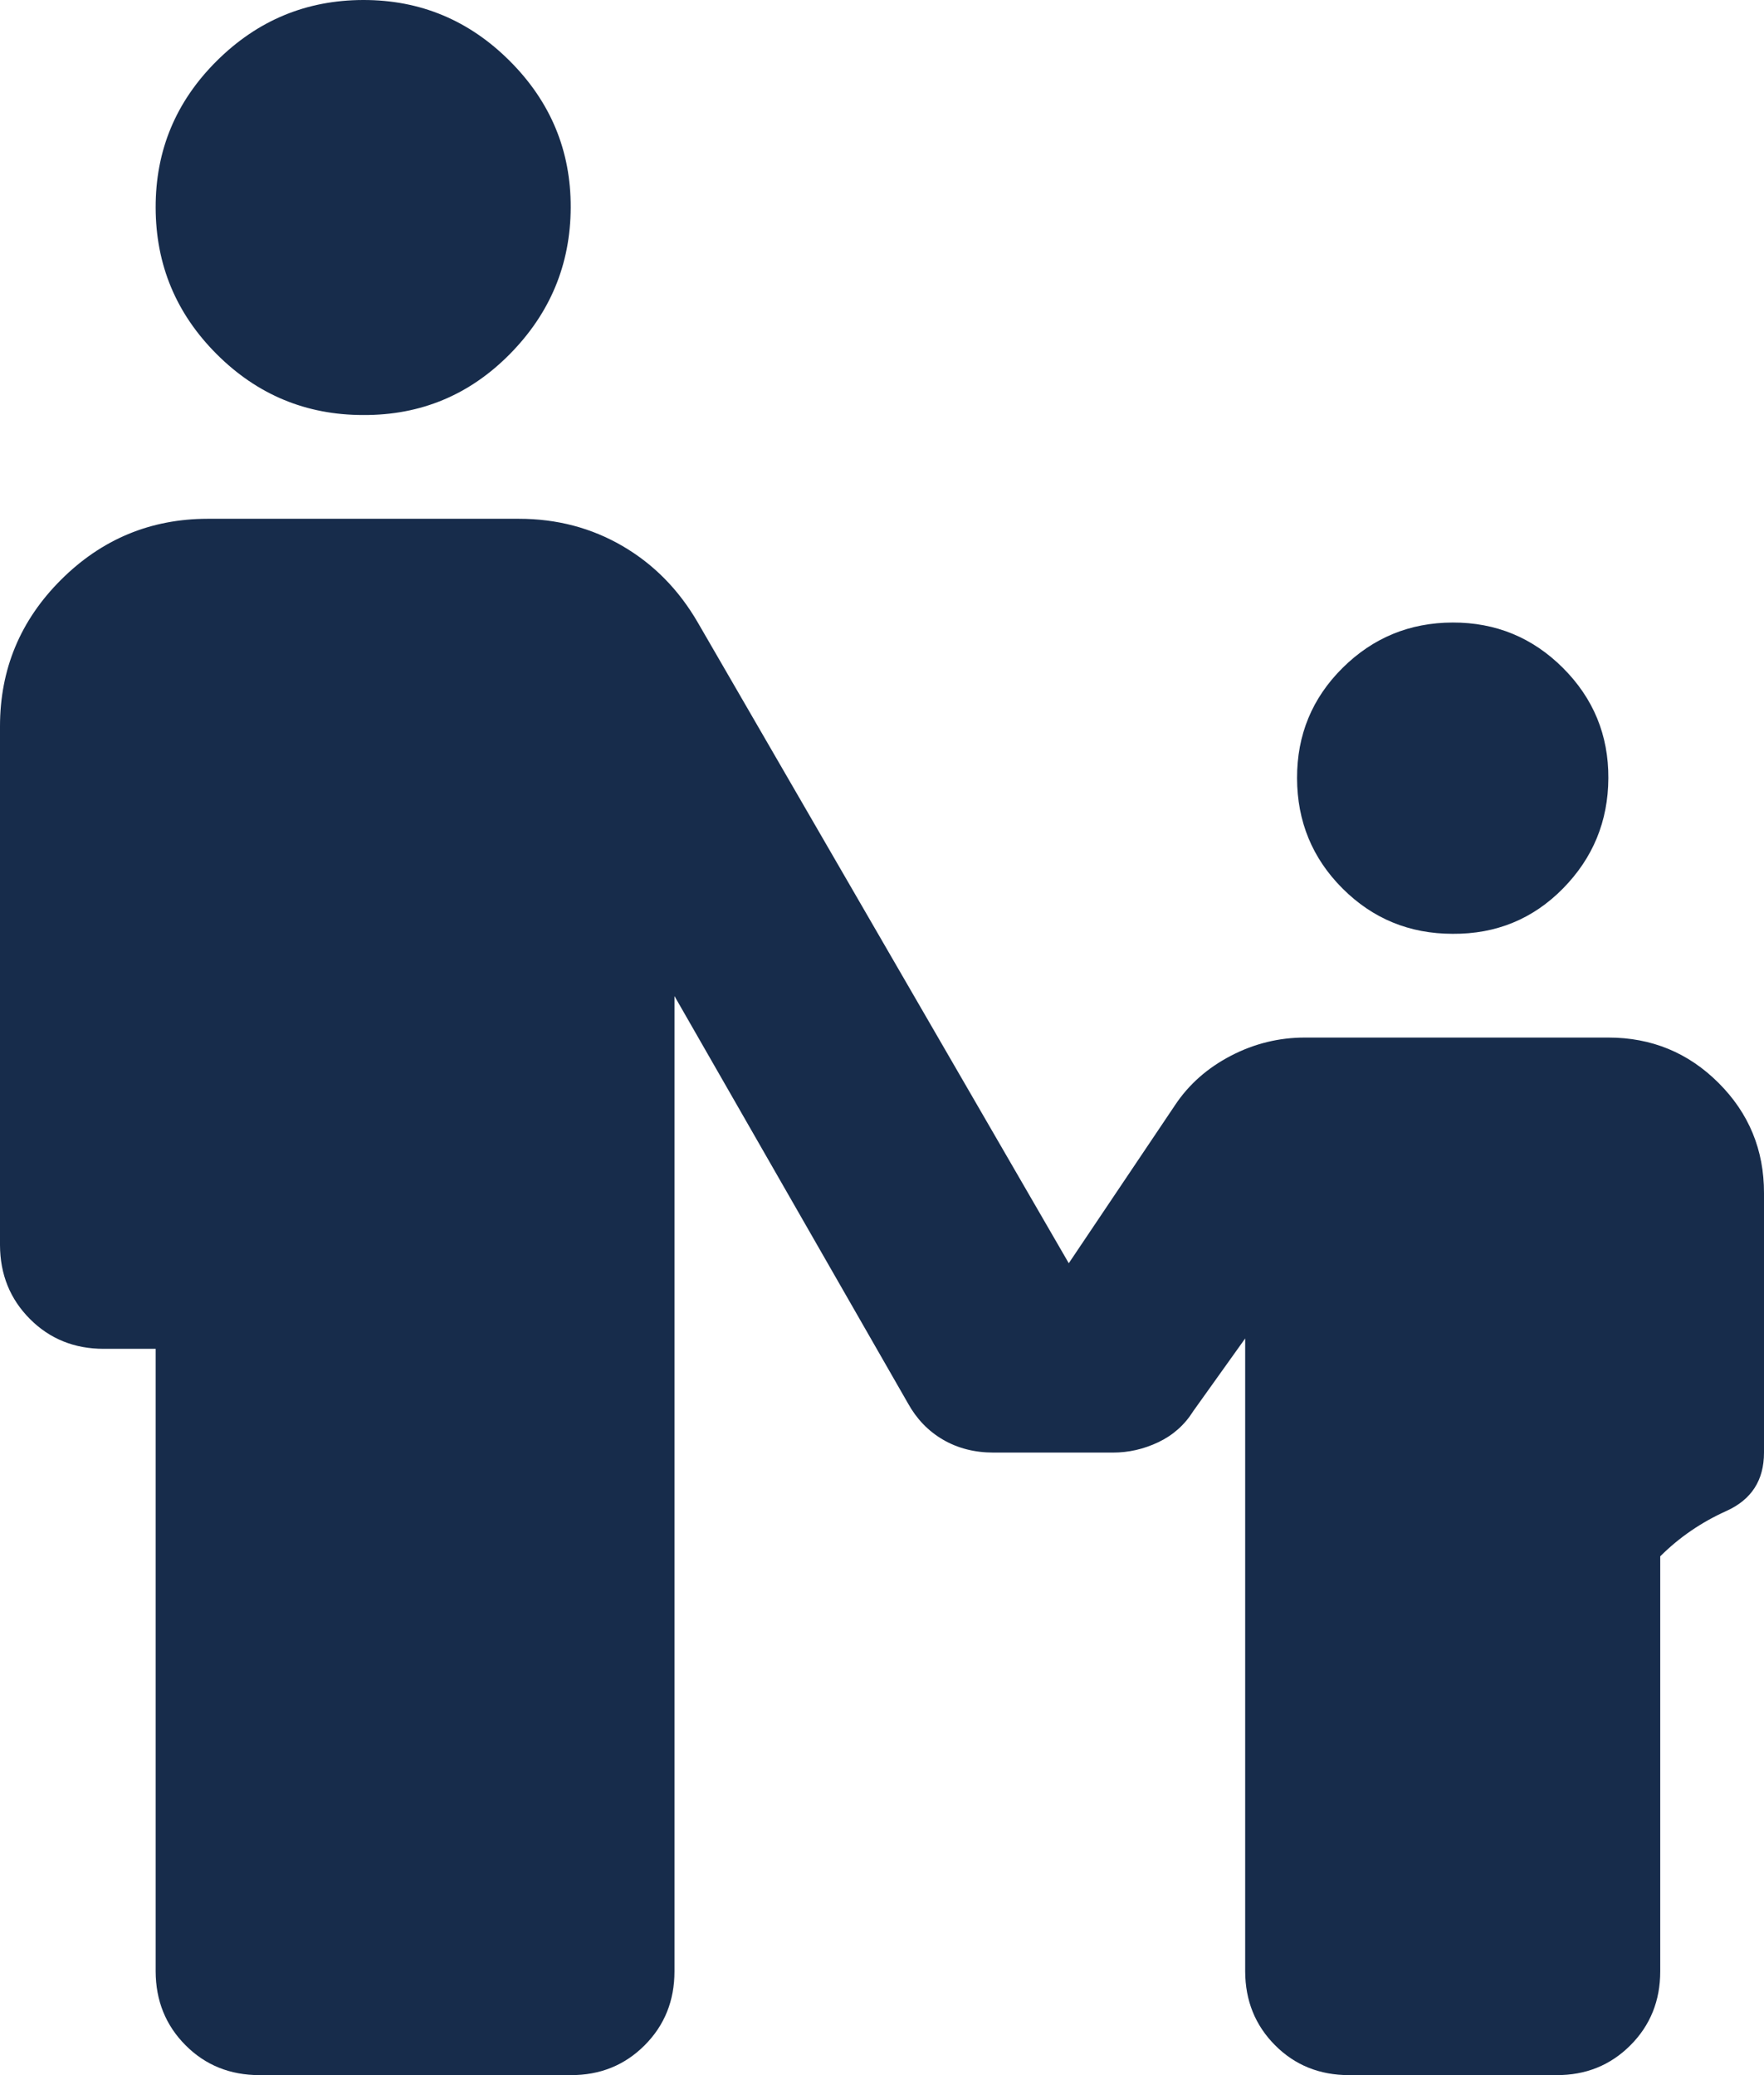 <svg width="17" height="20" viewBox="0 0 17 20" fill="none" xmlns="http://www.w3.org/2000/svg">
<path d="M3.5 4C2.95 4 2.479 3.804 2.088 3.413C1.697 3.022 1.501 2.551 1.5 2C1.499 1.449 1.695 0.979 2.088 0.588C2.481 0.197 2.951 0.001 3.5 6.75675e-06C4.049 -0.001 4.52 0.195 4.913 0.588C5.306 0.981 5.502 1.452 5.5 2C5.498 2.548 5.302 3.019 4.913 3.413C4.524 3.807 4.053 4.003 3.5 4ZM14 9C13.583 9 13.229 8.854 12.938 8.563C12.647 8.272 12.501 7.917 12.5 7.5C12.499 7.083 12.645 6.729 12.938 6.438C13.231 6.147 13.585 6.001 14 6C14.415 5.999 14.77 6.145 15.063 6.438C15.356 6.731 15.502 7.085 15.5 7.5C15.498 7.915 15.352 8.269 15.063 8.563C14.774 8.857 14.419 9.003 14 9ZM1.5 19V13H1C0.717 13 0.479 12.904 0.288 12.712C0.097 12.52 0.001 12.283 0 12V7C0 6.45 0.196 5.979 0.588 5.588C0.98 5.197 1.451 5.001 2 5H5C5.367 5 5.7 5.088 6 5.263C6.3 5.438 6.542 5.684 6.725 6L10.3 12.175L11.325 10.65C11.458 10.45 11.638 10.292 11.863 10.175C12.088 10.058 12.326 10 12.575 10H15.5C15.917 10 16.271 10.146 16.563 10.438C16.855 10.73 17.001 11.084 17 11.5V14C17 14.267 16.879 14.454 16.637 14.563C16.395 14.672 16.183 14.817 16 15V19C16 19.283 15.904 19.521 15.712 19.713C15.52 19.905 15.283 20.001 15 20H13C12.717 20 12.479 19.904 12.288 19.712C12.097 19.52 12.001 19.283 12 19V12.9L11.5 13.6C11.417 13.733 11.304 13.833 11.163 13.9C11.022 13.967 10.876 14 10.725 14H9.575C9.392 14 9.229 13.958 9.087 13.875C8.945 13.792 8.833 13.675 8.75 13.525L6.5 9.6V19C6.5 19.283 6.404 19.521 6.212 19.713C6.02 19.905 5.783 20.001 5.5 20H2.5C2.217 20 1.979 19.904 1.788 19.712C1.597 19.52 1.501 19.283 1.5 19Z" fill="#172C4B"/>
</svg>
